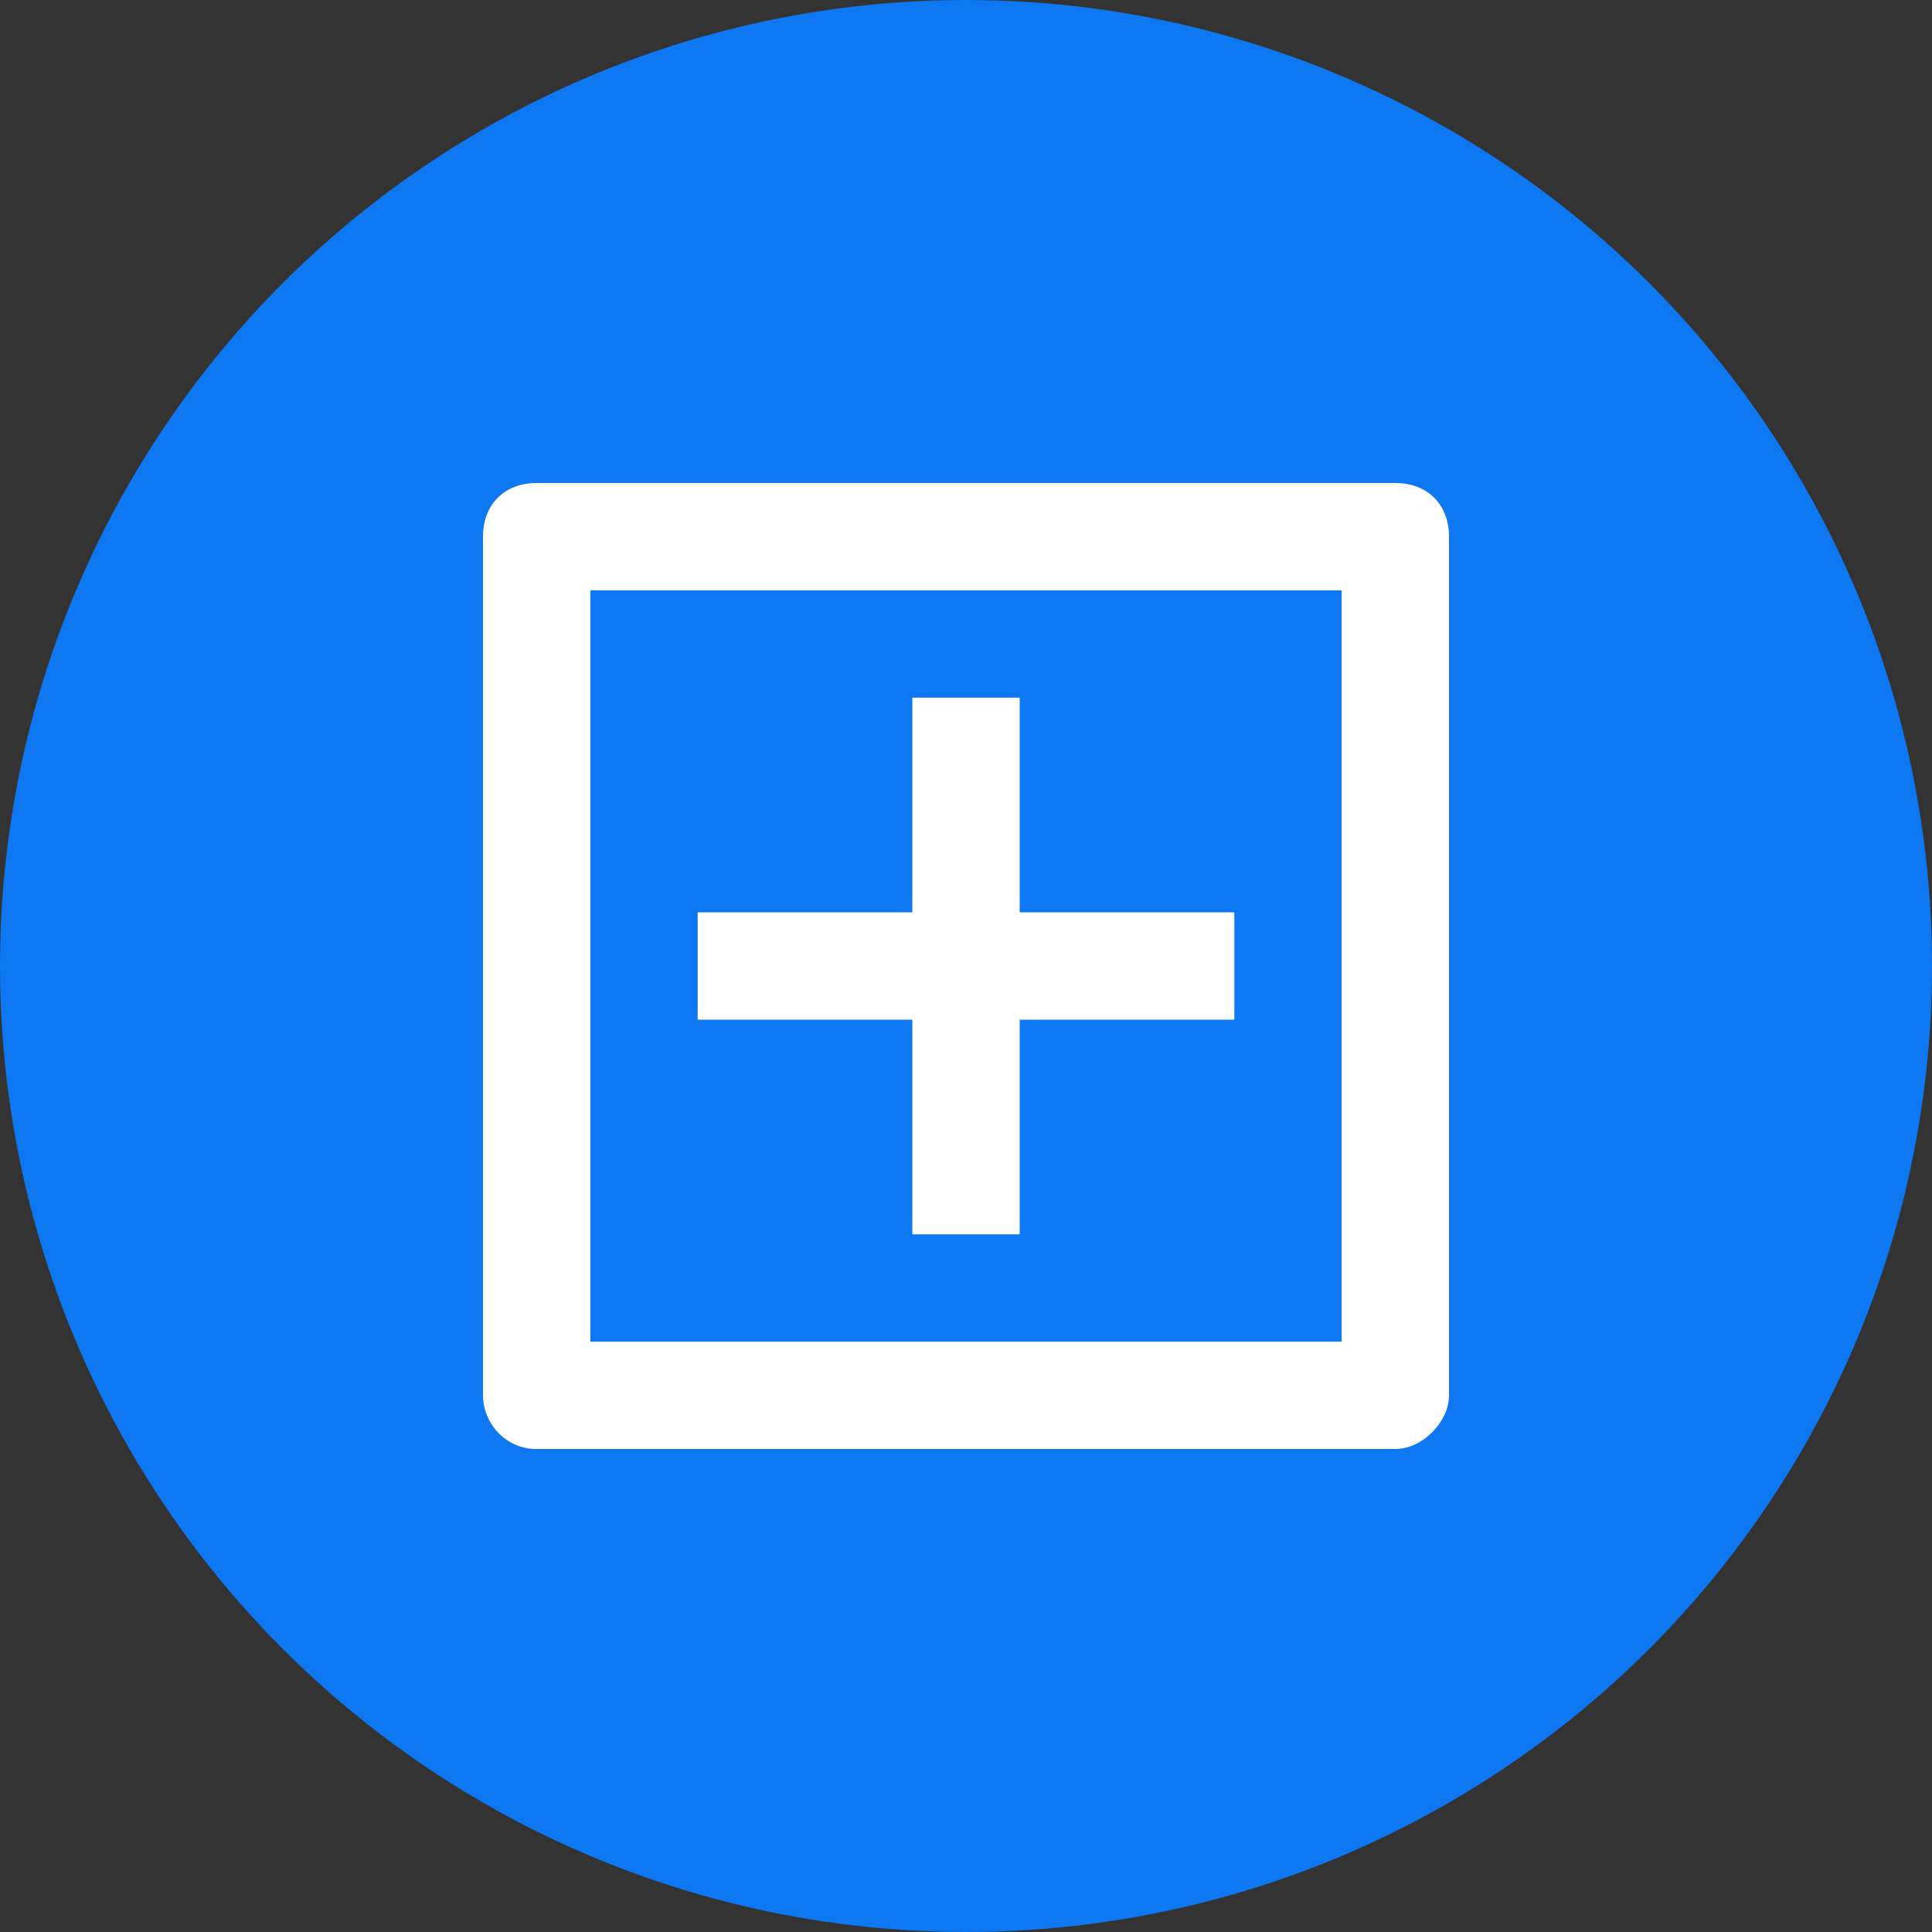<?xml version="1.0" encoding="utf-8"?>
<!-- Generator: Adobe Illustrator 19.1.0, SVG Export Plug-In . SVG Version: 6.00 Build 0)  -->
<svg version="1.1" id="Layer_1" xmlns="http://www.w3.org/2000/svg" xmlns:xlink="http://www.w3.org/1999/xlink" x="0px" y="0px"
	 viewBox="0 0 36 36" style="enable-background:new 0 0 36 36;" xml:space="preserve">
<rect x="0" y="0" width="36" height="36" fill="#333333" stroke="none"/>
<style type="text/css">
	.st0{fill:#0D78F2;}
	.st1{fill:#FFFFFF;}
</style>
<circle class="st0" cx="18" cy="18" r="18"/>
<path class="st1" d="M25,11v14H11V11H25 M26,9H10c-0.6,0-1,0.4-1,1v16c0,0.5,0.4,1,1,1h16c0.5,0,1-0.5,1-1V10C27,9.4,26.6,9,26,9
	L26,9z"/>
<rect x="17" y="13" class="st1" width="2" height="10"/>
<rect x="13" y="17" class="st1" width="10" height="2"/>
</svg>
